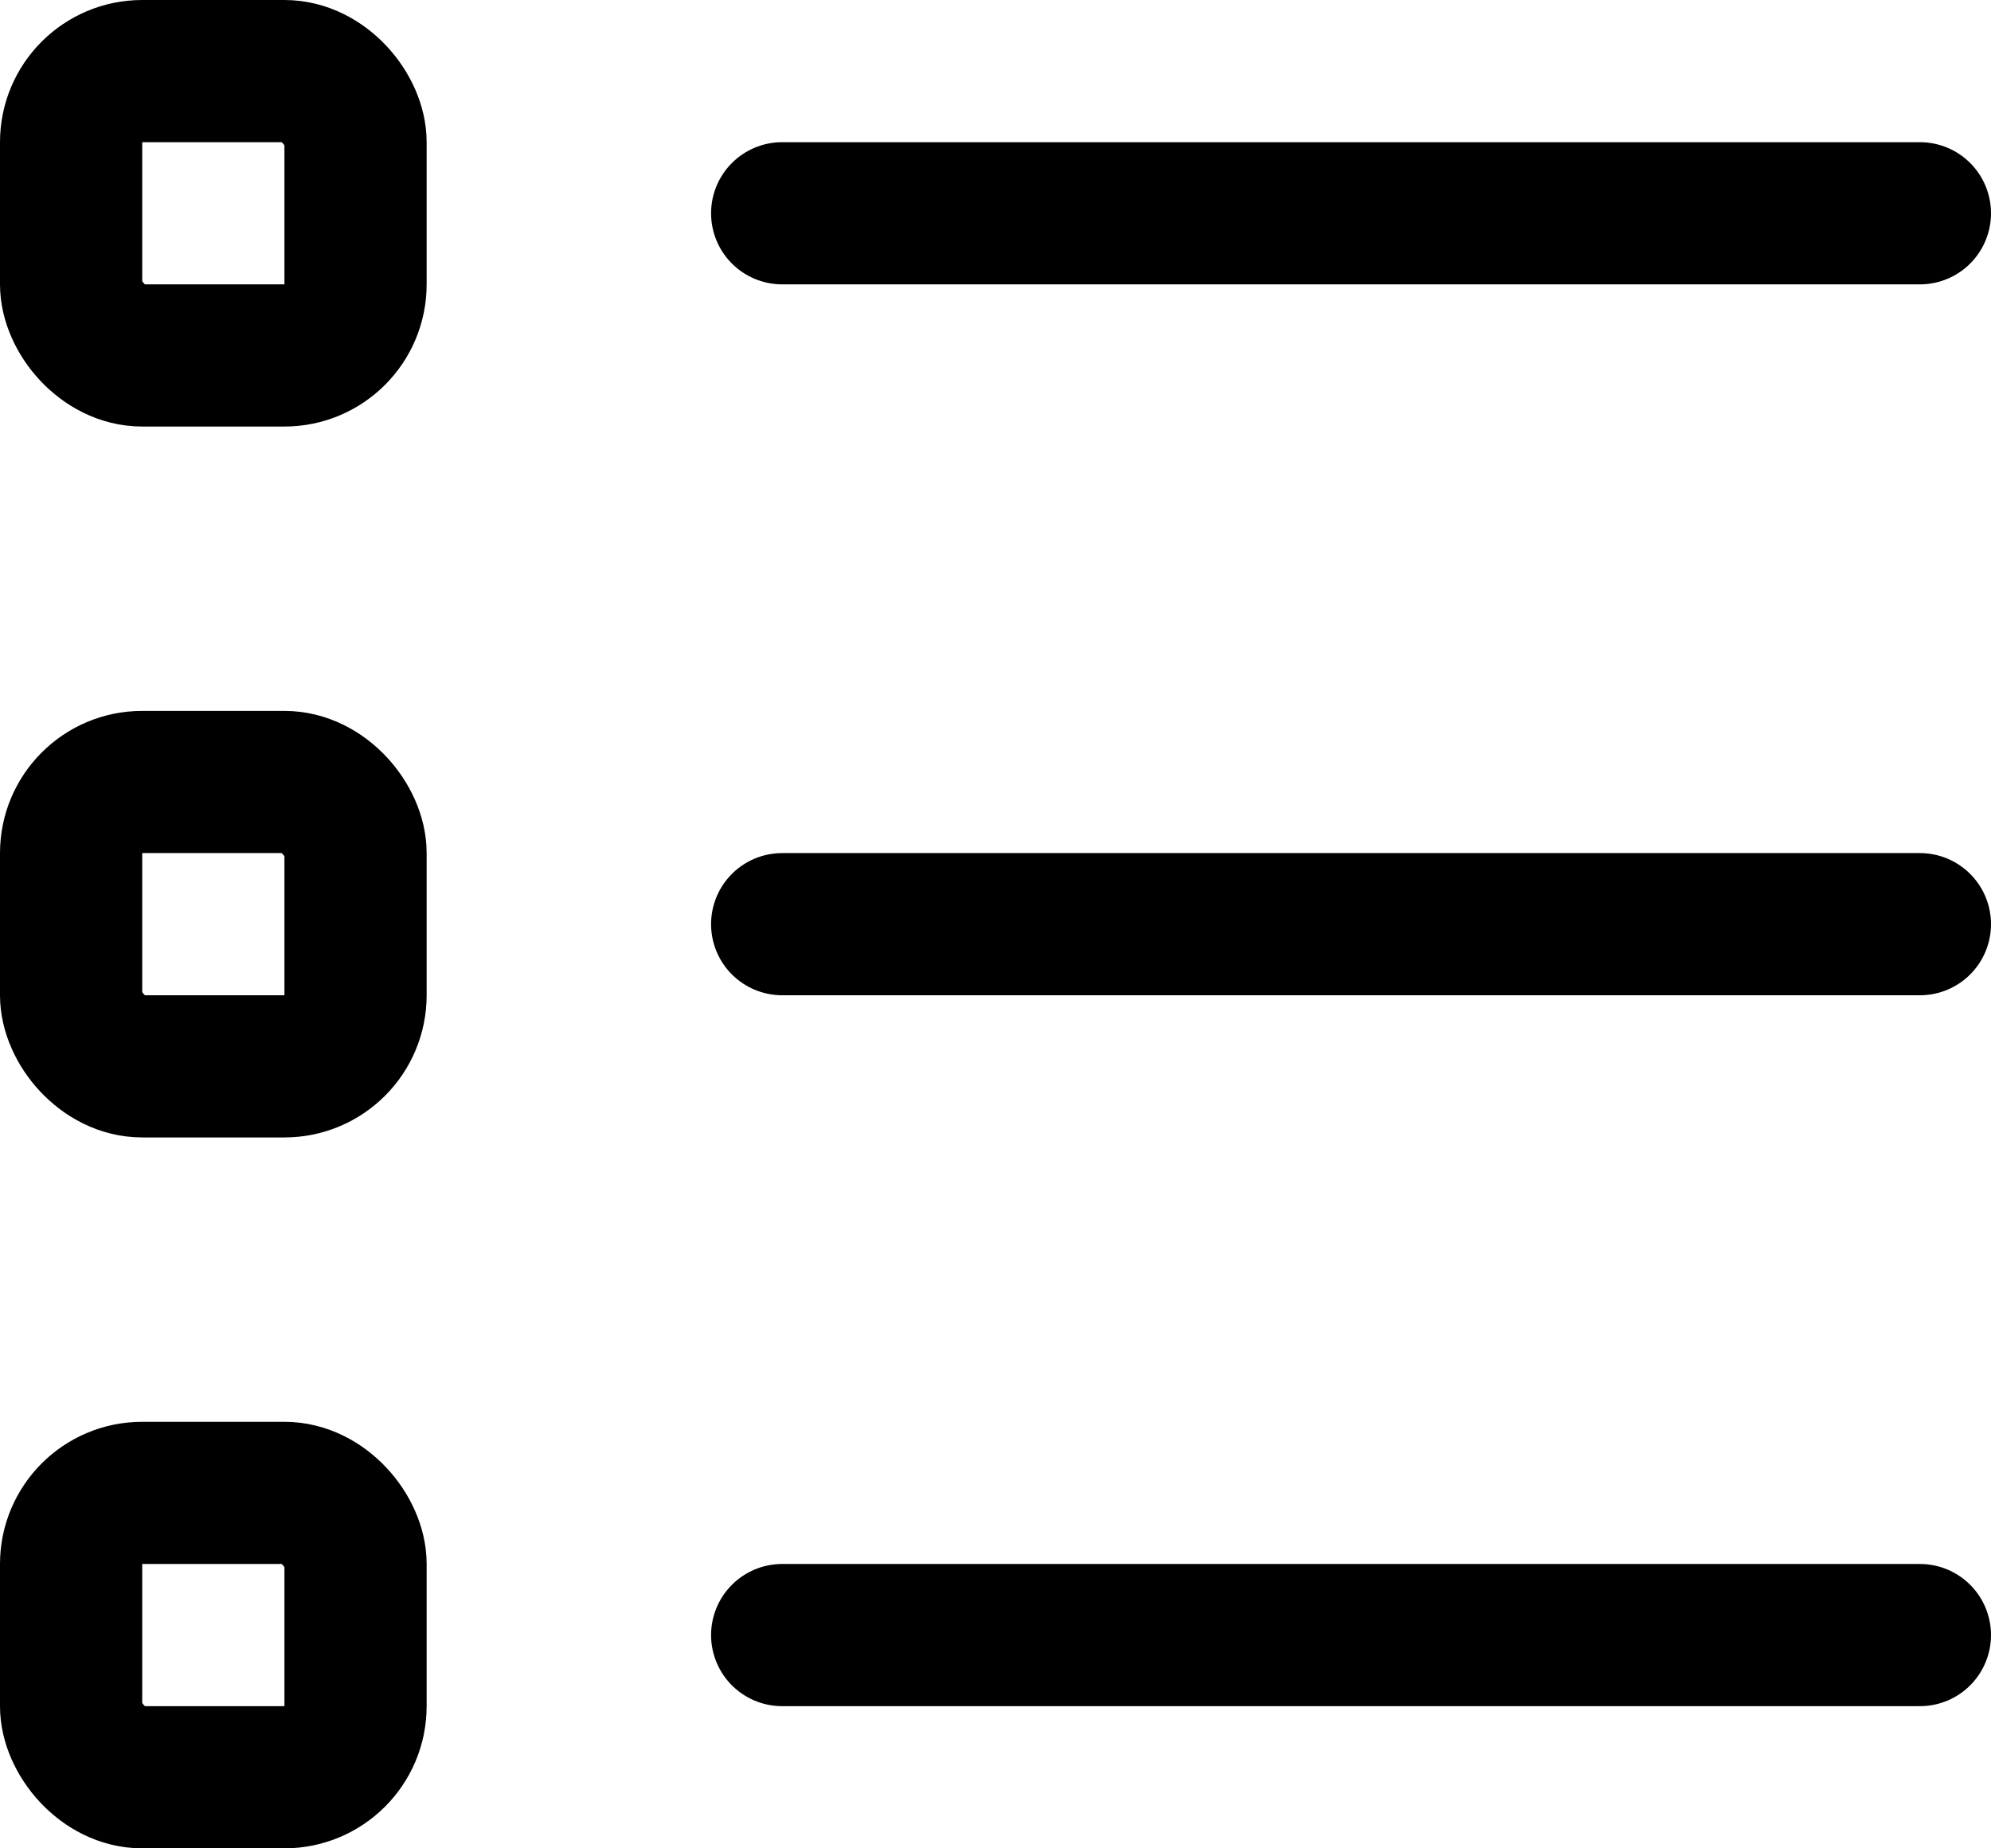 <svg viewBox="0 0 14 13" fill="none" xmlns="http://www.w3.org/2000/svg">
<line x1="5.5" y1="1.5" x2="13.5" y2="1.5" stroke="currentColor" stroke-linecap="round"/>
<line x1="5.5" y1="11.5" x2="13.5" y2="11.5" stroke="currentColor" stroke-linecap="round"/>
<rect x="0.5" y="0.5" width="2" height="2" rx="0.5" stroke="currentColor"/>
<line x1="5.5" y1="6.5" x2="13.5" y2="6.5" stroke="currentColor" stroke-linecap="round"/>
<rect x="0.5" y="5.5" width="2" height="2" rx="0.5" stroke="currentColor"/>
<rect x="0.5" y="10.5" width="2" height="2" rx="0.5" stroke="currentColor"/>
</svg>

